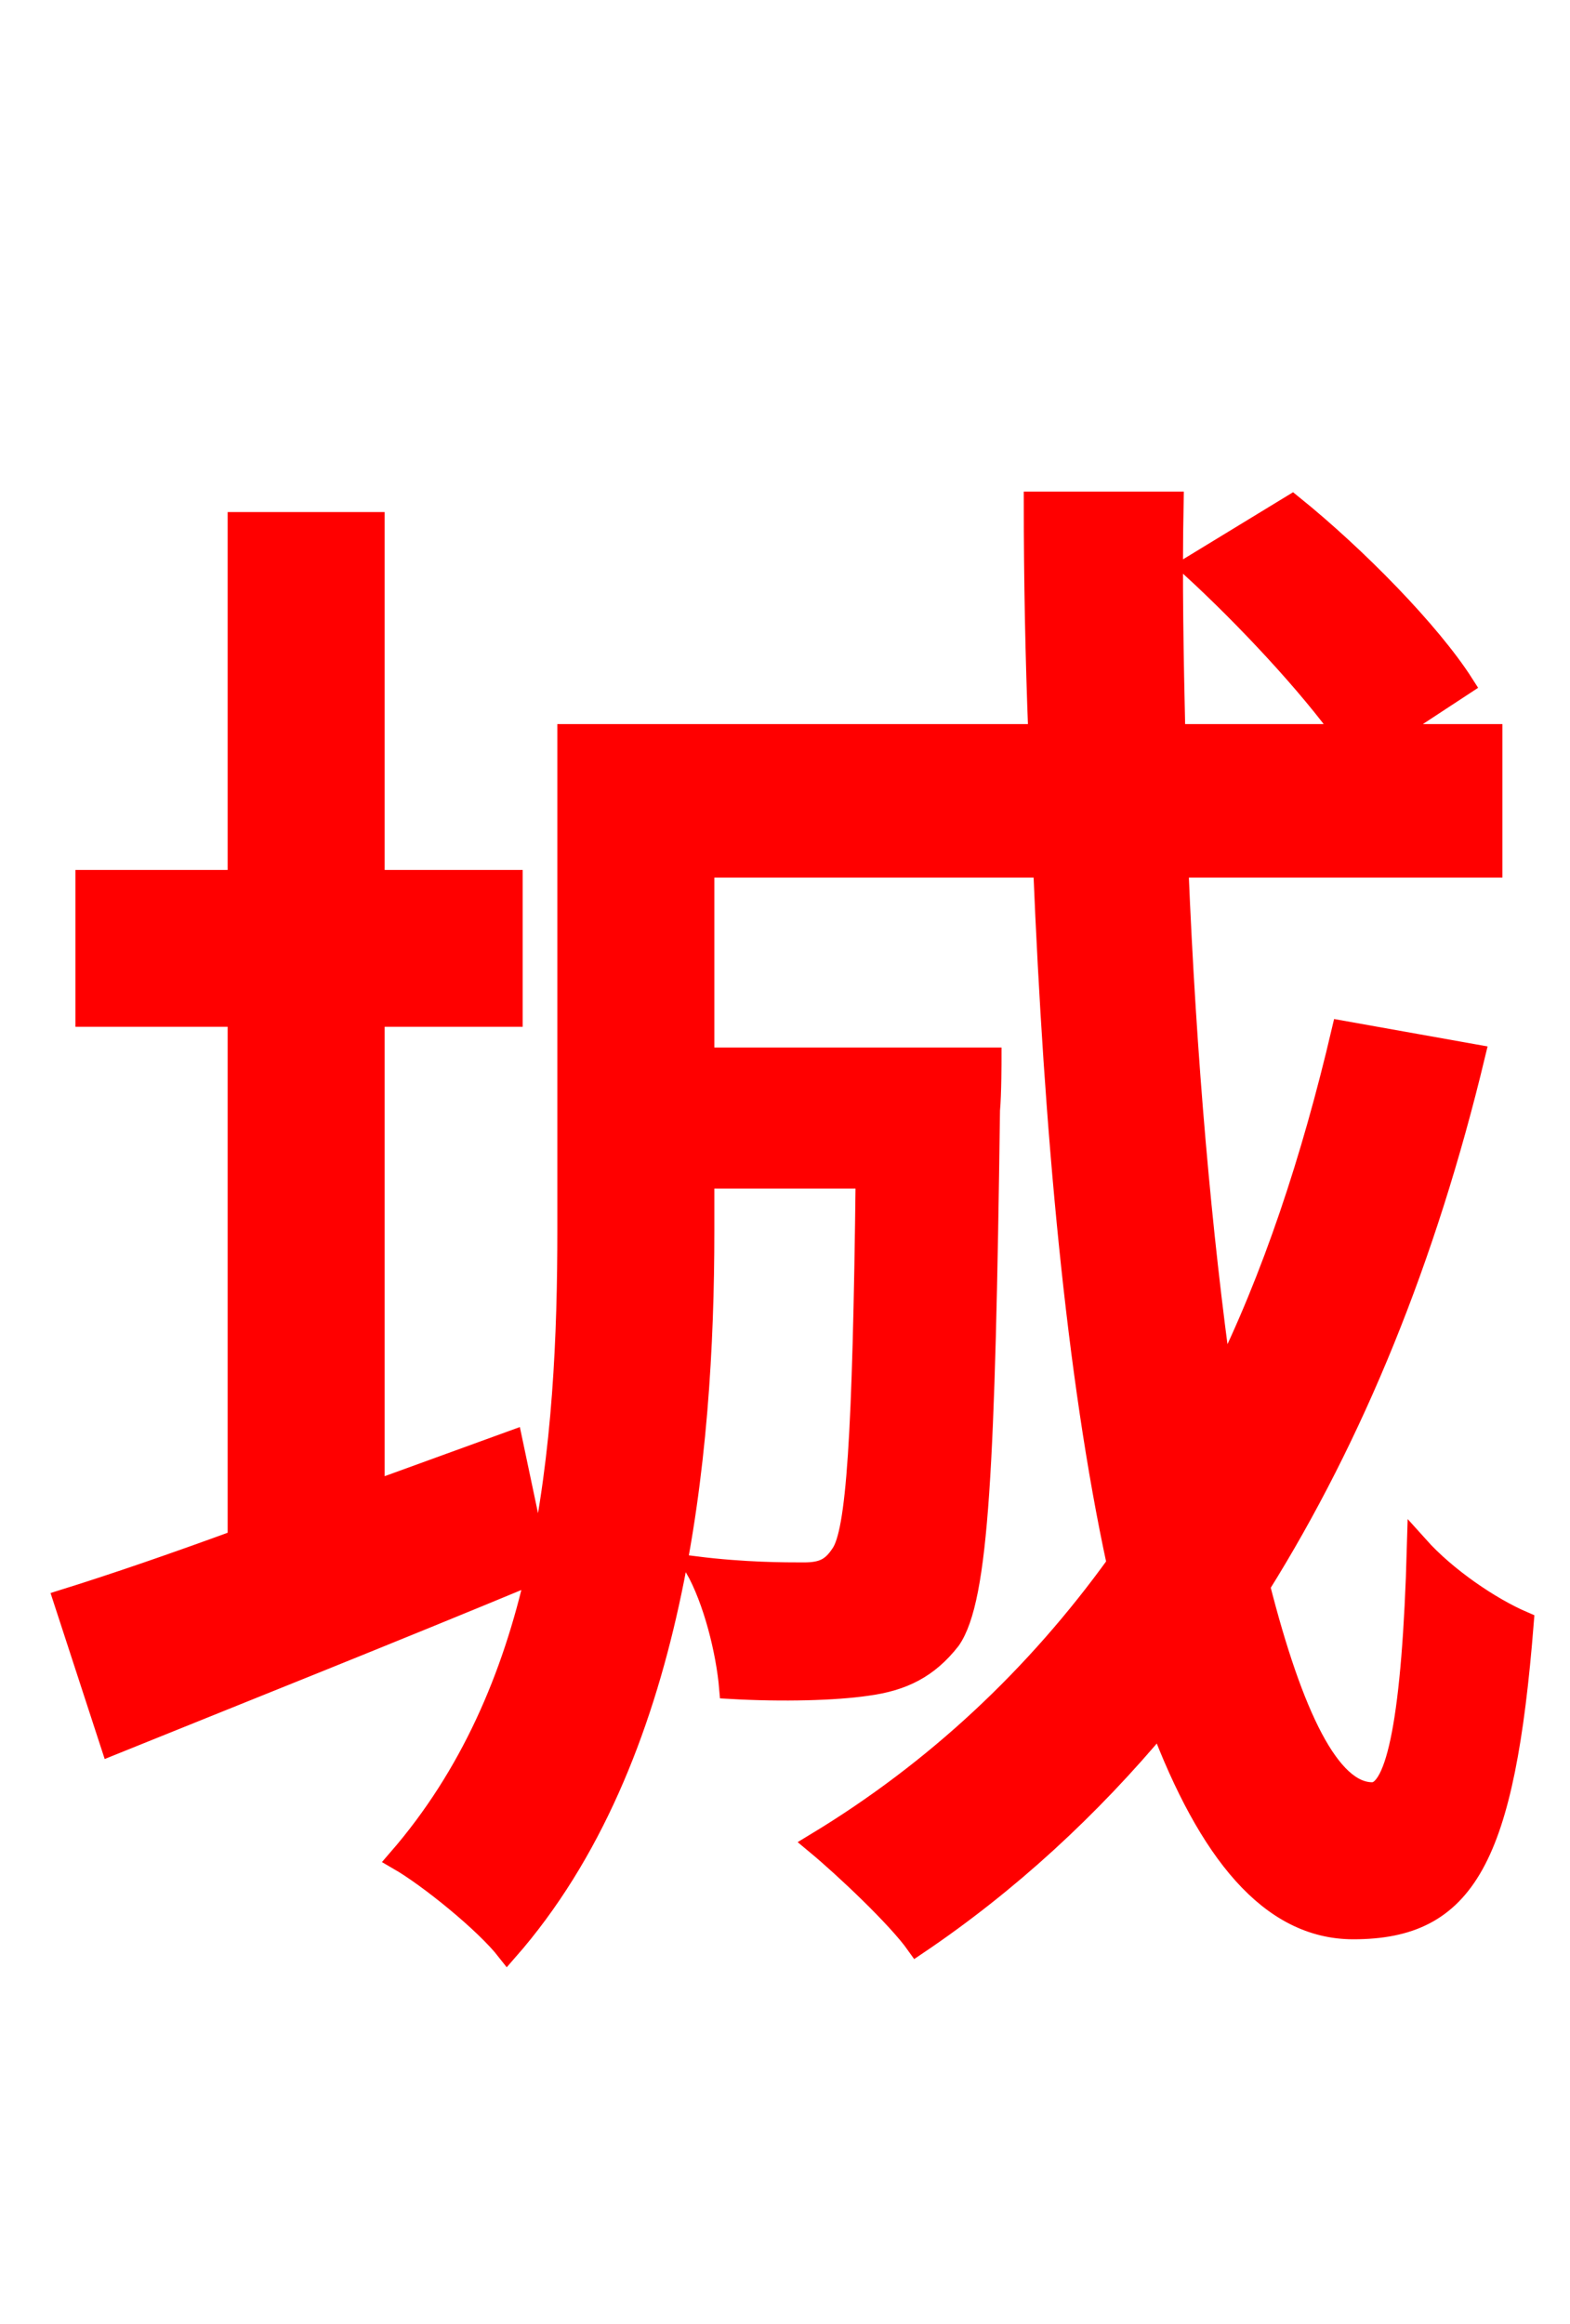<svg xmlns="http://www.w3.org/2000/svg" xmlns:xlink="http://www.w3.org/1999/xlink" width="72" height="106.56"><path fill="red" stroke="red" d="M61.56 47.30C60.19 53.14 58.39 58.61 56.02 63.36C55.08 56.66 54.36 48.60 54.00 39.74L68.40 39.74L68.40 33.70L63.58 33.70L67.10 31.39C65.59 29.02 62.21 25.56 59.26 23.18L54.65 25.99C57.17 28.30 60.05 31.39 61.70 33.70L53.86 33.70C53.78 30.17 53.71 26.64 53.78 23.04L47.45 23.04C47.45 26.57 47.52 30.17 47.66 33.70L26.06 33.70L26.06 56.38C26.06 61.20 25.85 66.60 24.70 71.93L23.47 66.10L17.14 68.40L17.14 46.58L23.47 46.58L23.47 40.39L17.14 40.39L17.14 23.98L10.94 23.98L10.94 40.39L3.96 40.39L3.96 46.58L10.94 46.58L10.94 70.63C7.99 71.71 5.26 72.65 2.95 73.37L5.11 79.99C10.80 77.69 17.86 74.88 24.62 72.07C23.54 76.90 21.60 81.43 18.29 85.25C19.66 86.04 22.25 88.13 23.26 89.42C30.96 80.64 32.26 66.74 32.26 56.45L32.26 54.00L39.74 54.00C39.60 65.95 39.31 70.27 38.59 71.28C38.16 71.93 37.73 72.14 36.86 72.14C36.00 72.14 34.13 72.14 31.90 71.86C32.76 73.37 33.34 75.74 33.48 77.40C35.93 77.54 38.30 77.47 39.74 77.26C41.40 77.04 42.55 76.46 43.56 75.17C44.86 73.30 45.14 67.18 45.36 50.90C45.43 50.18 45.43 48.53 45.43 48.53L32.26 48.53L32.26 39.74L47.88 39.74C48.38 51.84 49.39 63.07 51.26 71.71C47.52 76.90 42.91 81.22 37.44 84.53C38.74 85.61 41.18 87.91 42.05 89.14C46.22 86.33 49.97 82.87 53.21 78.98C55.44 84.89 58.25 88.42 62.06 88.42C67.18 88.42 68.98 85.25 69.84 74.38C68.33 73.73 66.31 72.36 65.02 70.92C64.80 78.77 64.08 82.22 62.93 82.22C60.98 82.22 59.26 78.70 57.74 72.72C62.06 65.81 65.38 57.67 67.61 48.38Z"/></svg>

